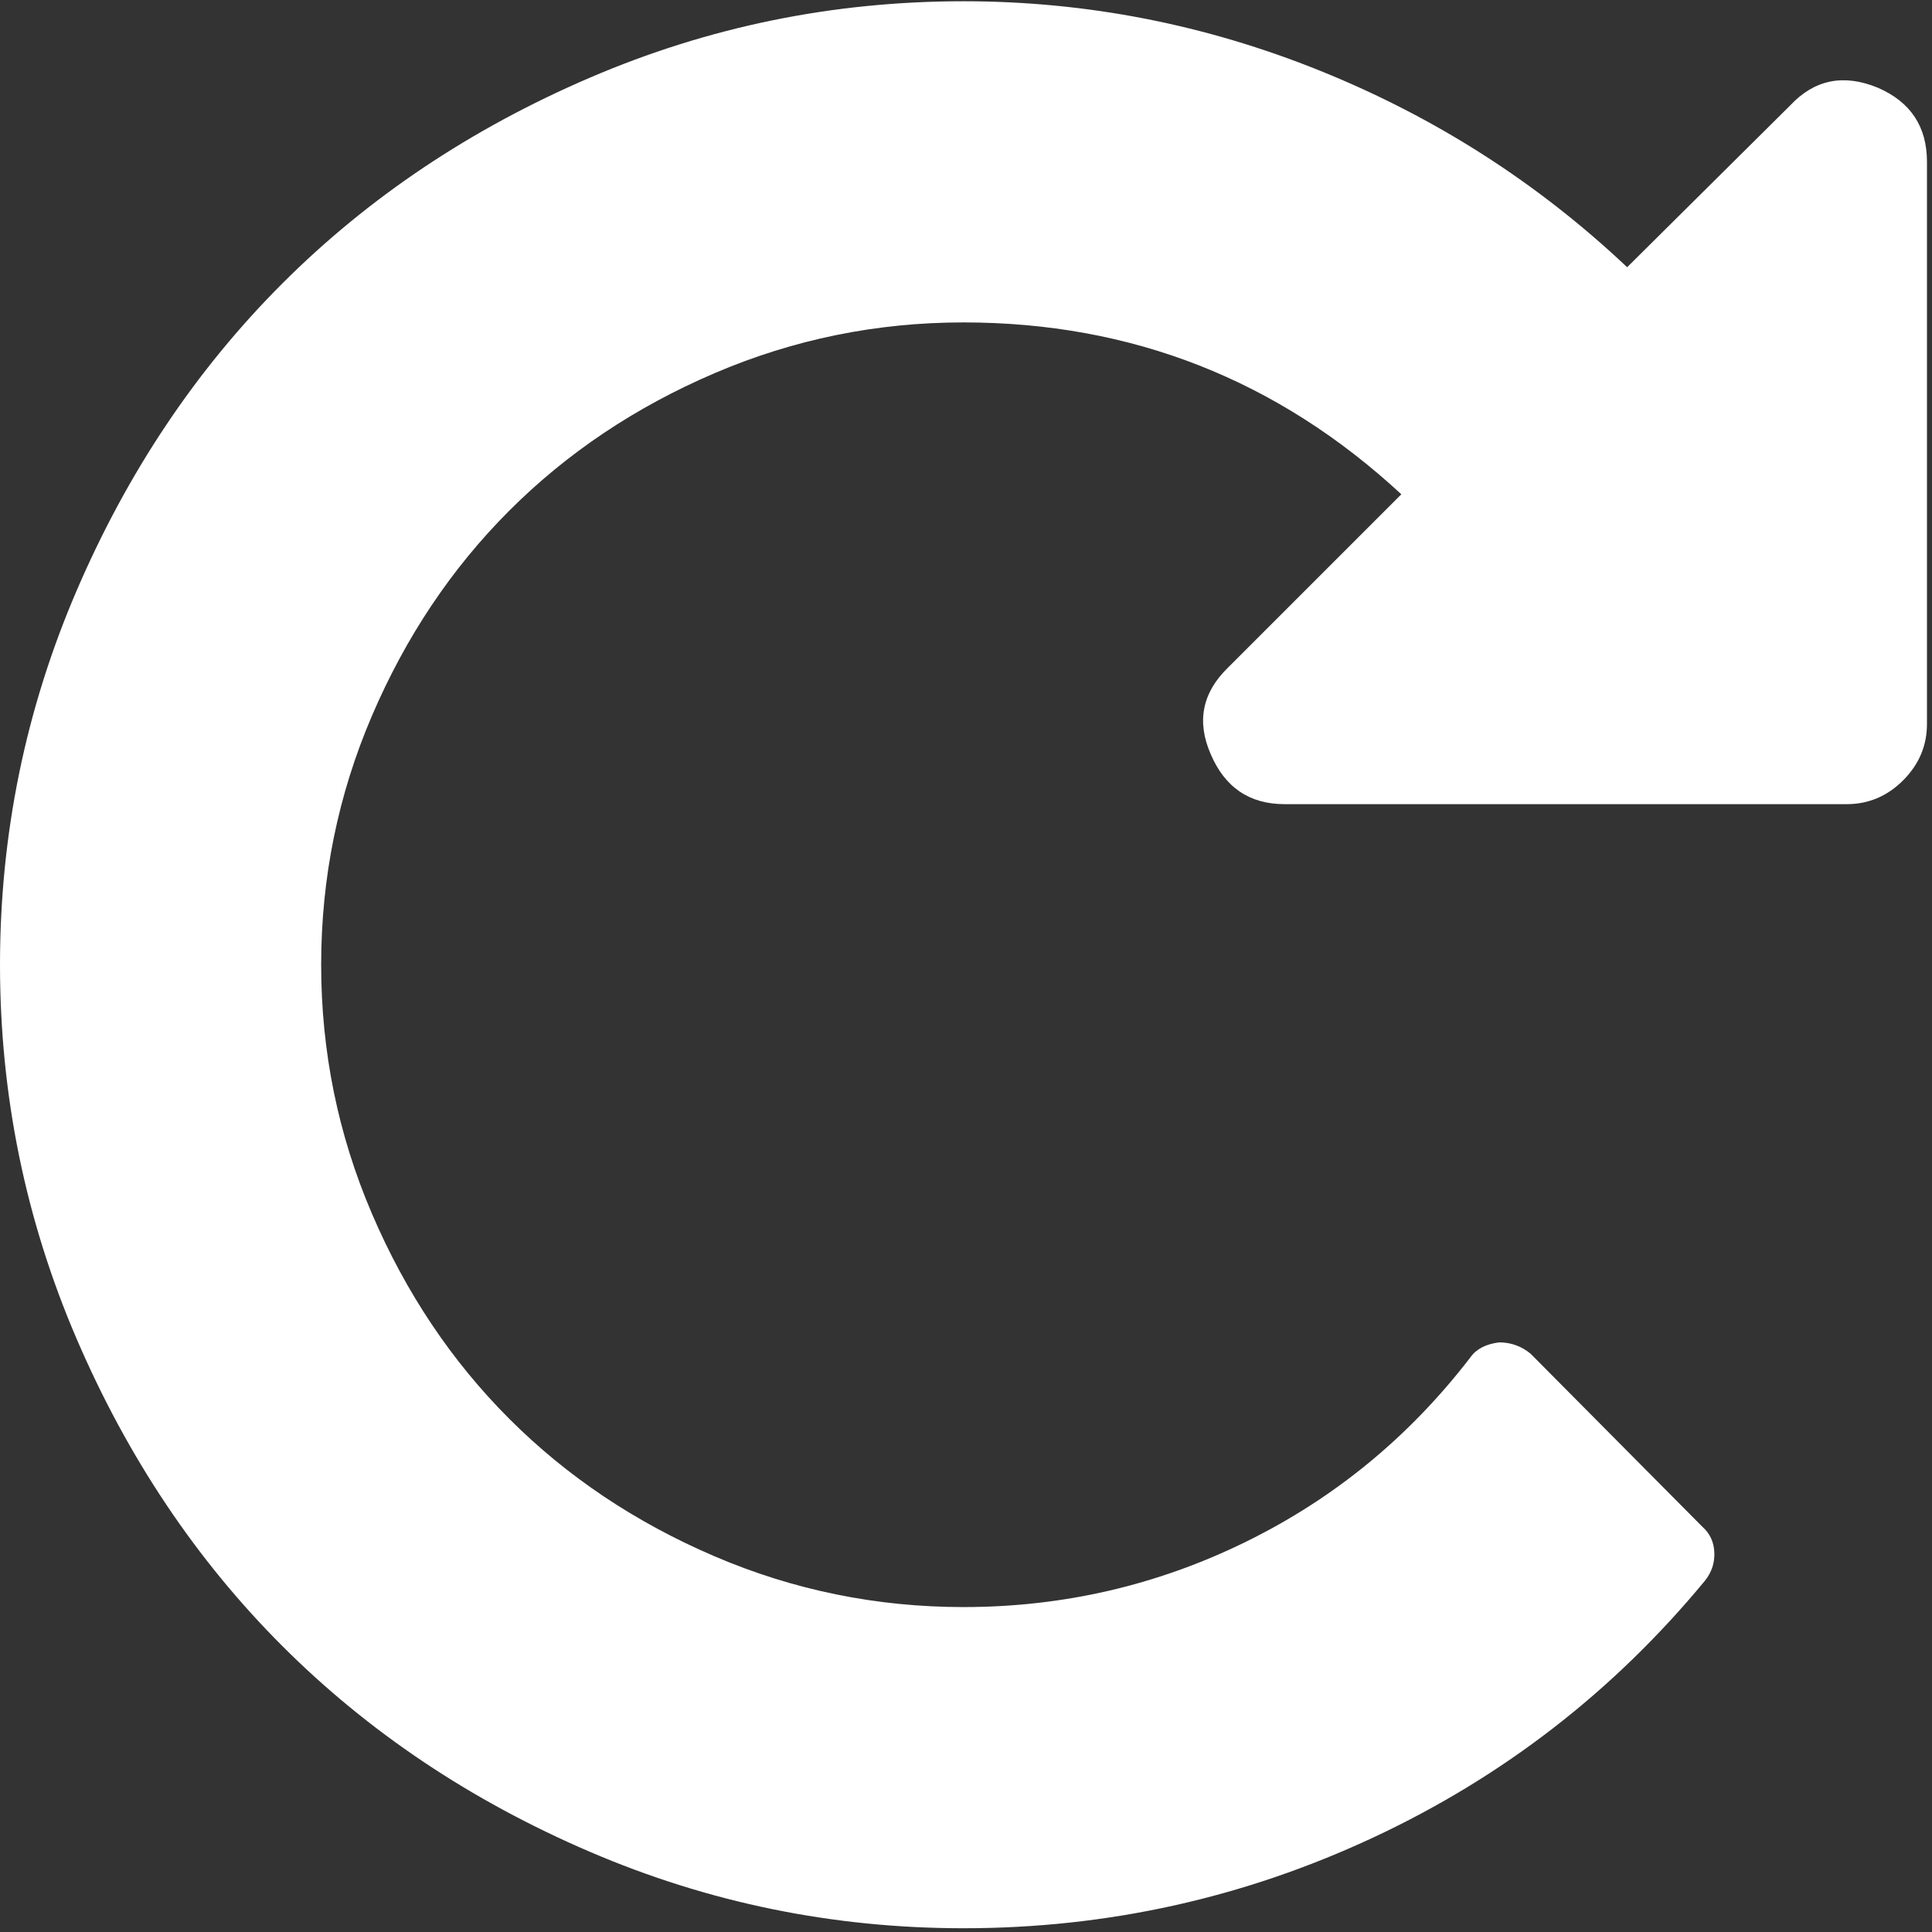 <svg xmlns="http://www.w3.org/2000/svg" xmlns:xlink="http://www.w3.org/1999/xlink" id="Layer_1" width="154" height="154" x="0" y="0" enable-background="new 0 0 154 154" version="1.1" viewBox="0 0 154 154" xml:space="preserve"><rect x="0" y="0" width="154" height="154" fill="#333333" stroke="none"/><path fill="#FFF" d="M0,76.9c0-10.4,2.033-20.333,6.1-29.8c4.066-9.467,9.533-17.633,16.4-24.5S37.533,10.267,47,6.2	c9.467-4.067,19.4-6.1,29.8-6.1c9.8,0,19.284,1.85,28.45,5.55c9.166,3.7,17.316,8.917,24.45,15.65l13-12.9	c1.933-2.066,4.267-2.533,7-1.4c2.6,1.133,3.899,3.1,3.899,5.9v44.8c0,1.733-0.633,3.233-1.899,4.5s-2.767,1.9-4.5,1.9h-44.8	c-2.801,0-4.768-1.333-5.9-4c-1.133-2.6-0.666-4.9,1.4-6.9l13.8-13.8c-9.866-9.133-21.5-13.7-34.9-13.7	c-6.933,0-13.55,1.35-19.85,4.05c-6.3,2.7-11.75,6.35-16.35,10.95c-4.6,4.6-8.25,10.05-10.95,16.35c-2.7,6.3-4.05,12.917-4.05,19.85	c0,6.934,1.35,13.55,4.05,19.85c2.7,6.3,6.35,11.75,10.95,16.35c4.6,4.601,10.05,8.25,16.35,10.95c6.3,2.7,12.917,4.05,19.85,4.05	c7.934,0,15.434-1.732,22.5-5.199c7.067-3.467,13.034-8.367,17.9-14.7c0.466-0.667,1.233-1.067,2.3-1.2c0.934,0,1.767,0.3,2.5,0.9	l13.7,13.8c0.6,0.533,0.917,1.216,0.95,2.05s-0.217,1.584-0.75,2.25c-7.268,8.8-16.066,15.617-26.4,20.45s-21.233,7.25-32.7,7.25	c-10.4,0-20.333-2.034-29.8-6.101s-17.633-9.533-24.5-16.399s-12.333-15.034-16.4-24.5C2.033,97.233,0,87.3,0,76.9z"/></svg>